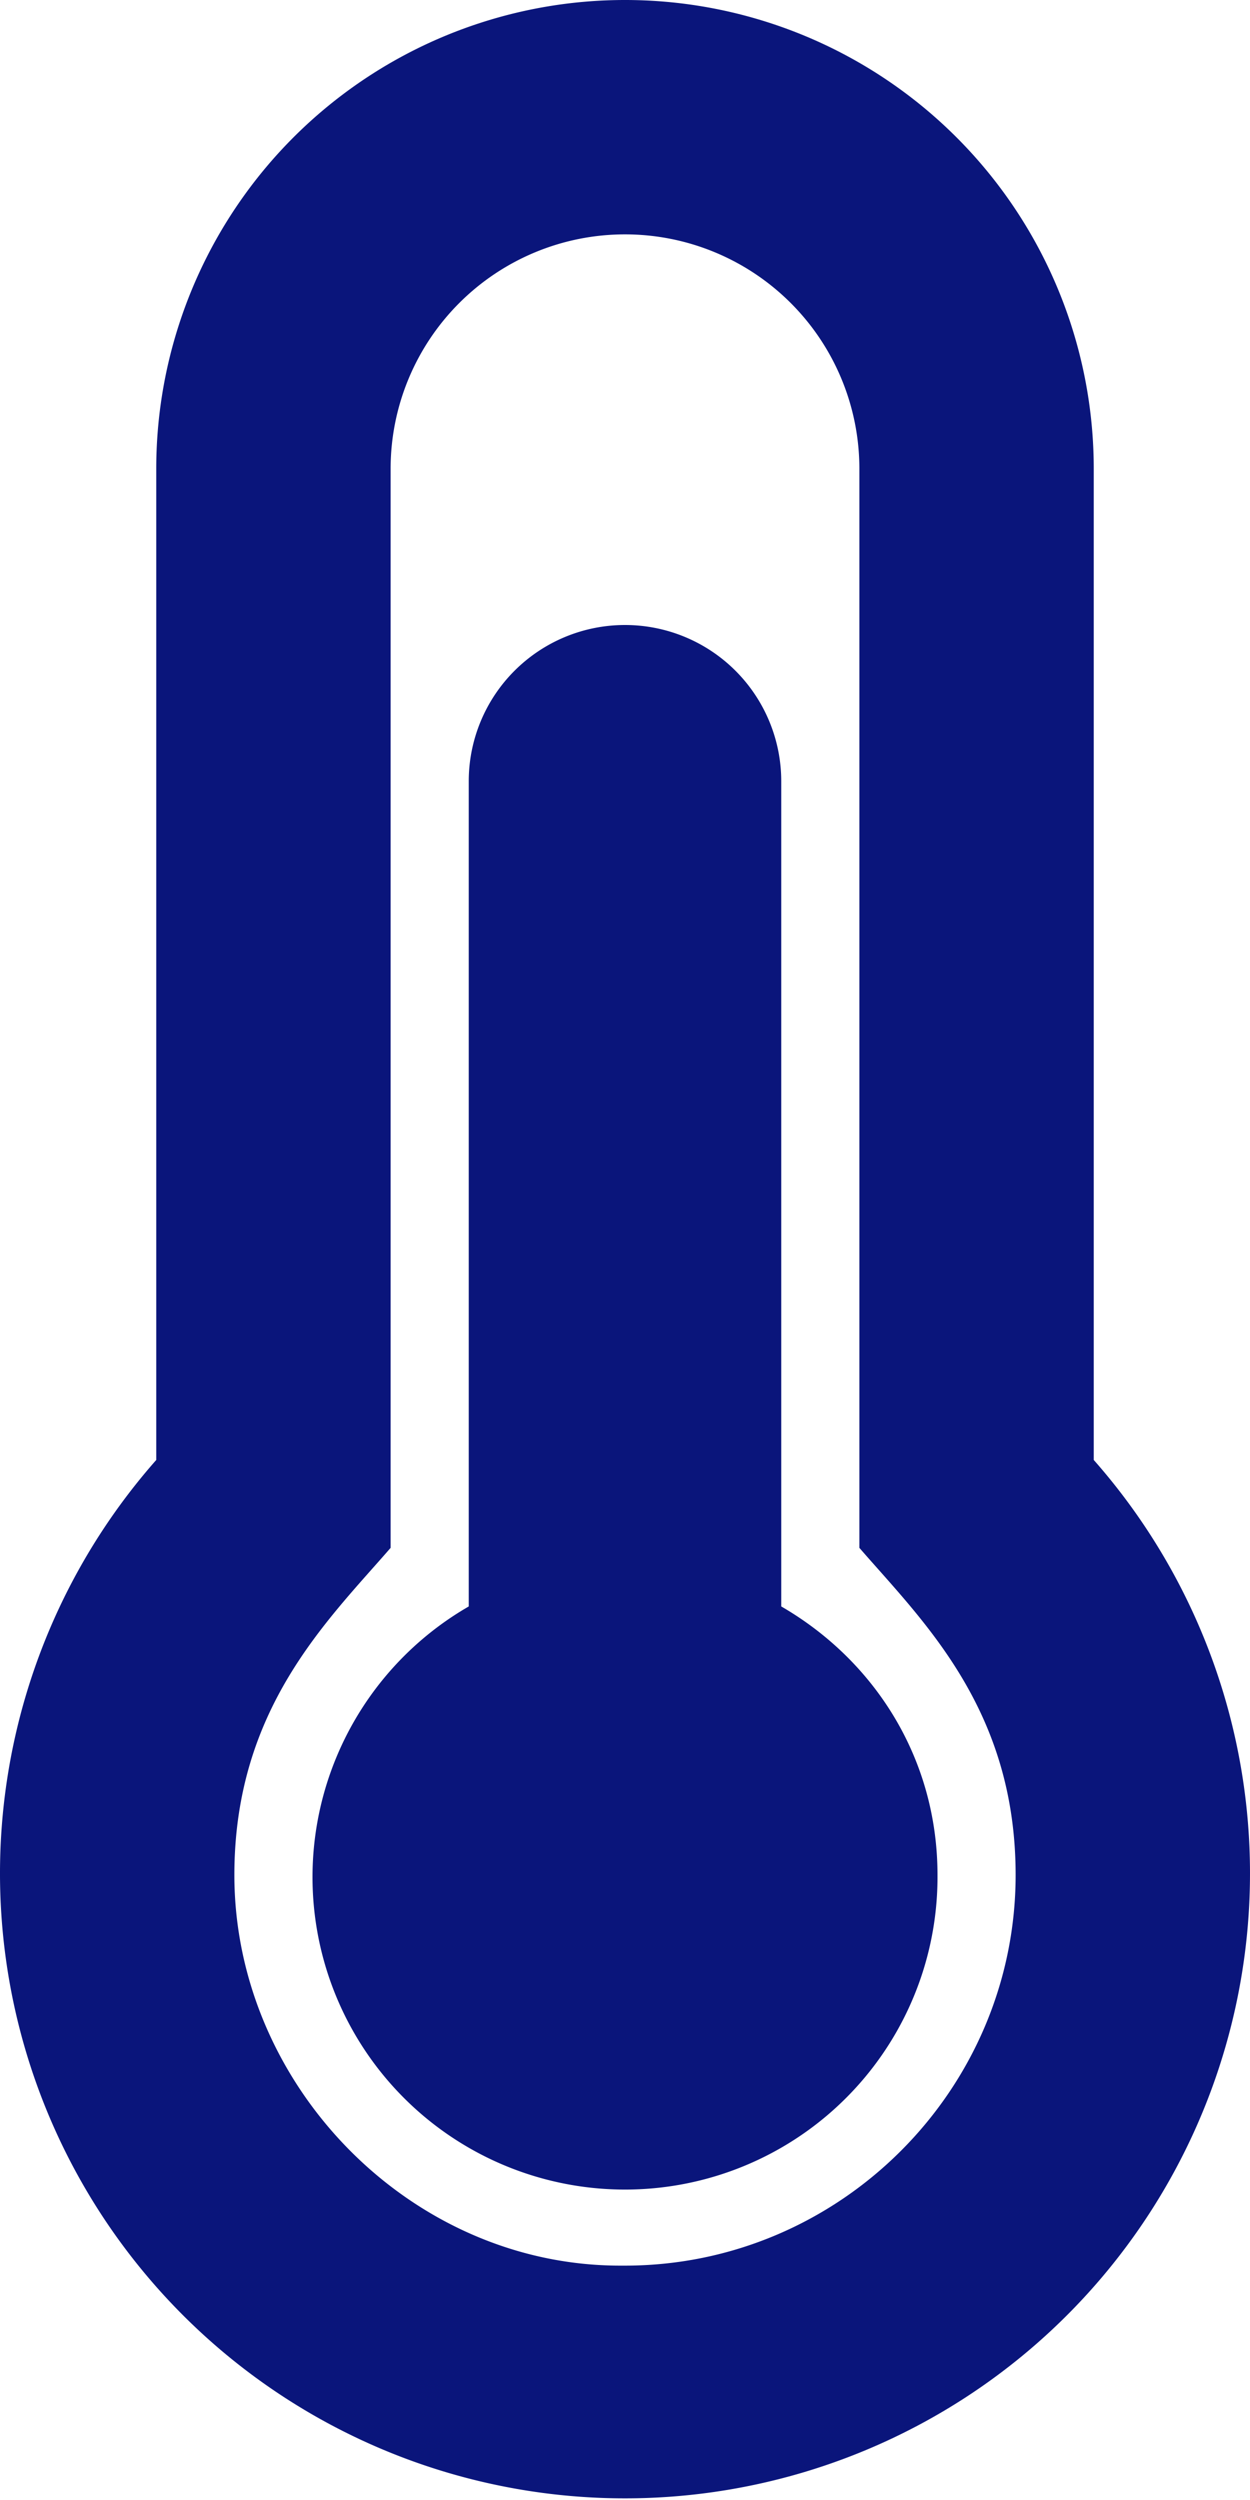 <svg xmlns="http://www.w3.org/2000/svg" viewBox="0 0 256 512">
  <path fill="#0a157b" d="M192 384a64 64 0 11-96-55V160a32 32 0 0164 0v169c19 11 32 31 32 55zm32-85a128 128 0 11-192 0V96a96 96 0 01192 0v203zm-16 85c0-34-19-52-32-67V96a48 48 0 00-96 0v221c-13 15-32 33-32 67 0 43 36 80 79 80h1c44 0 80-36 80-80z"/>
</svg>
